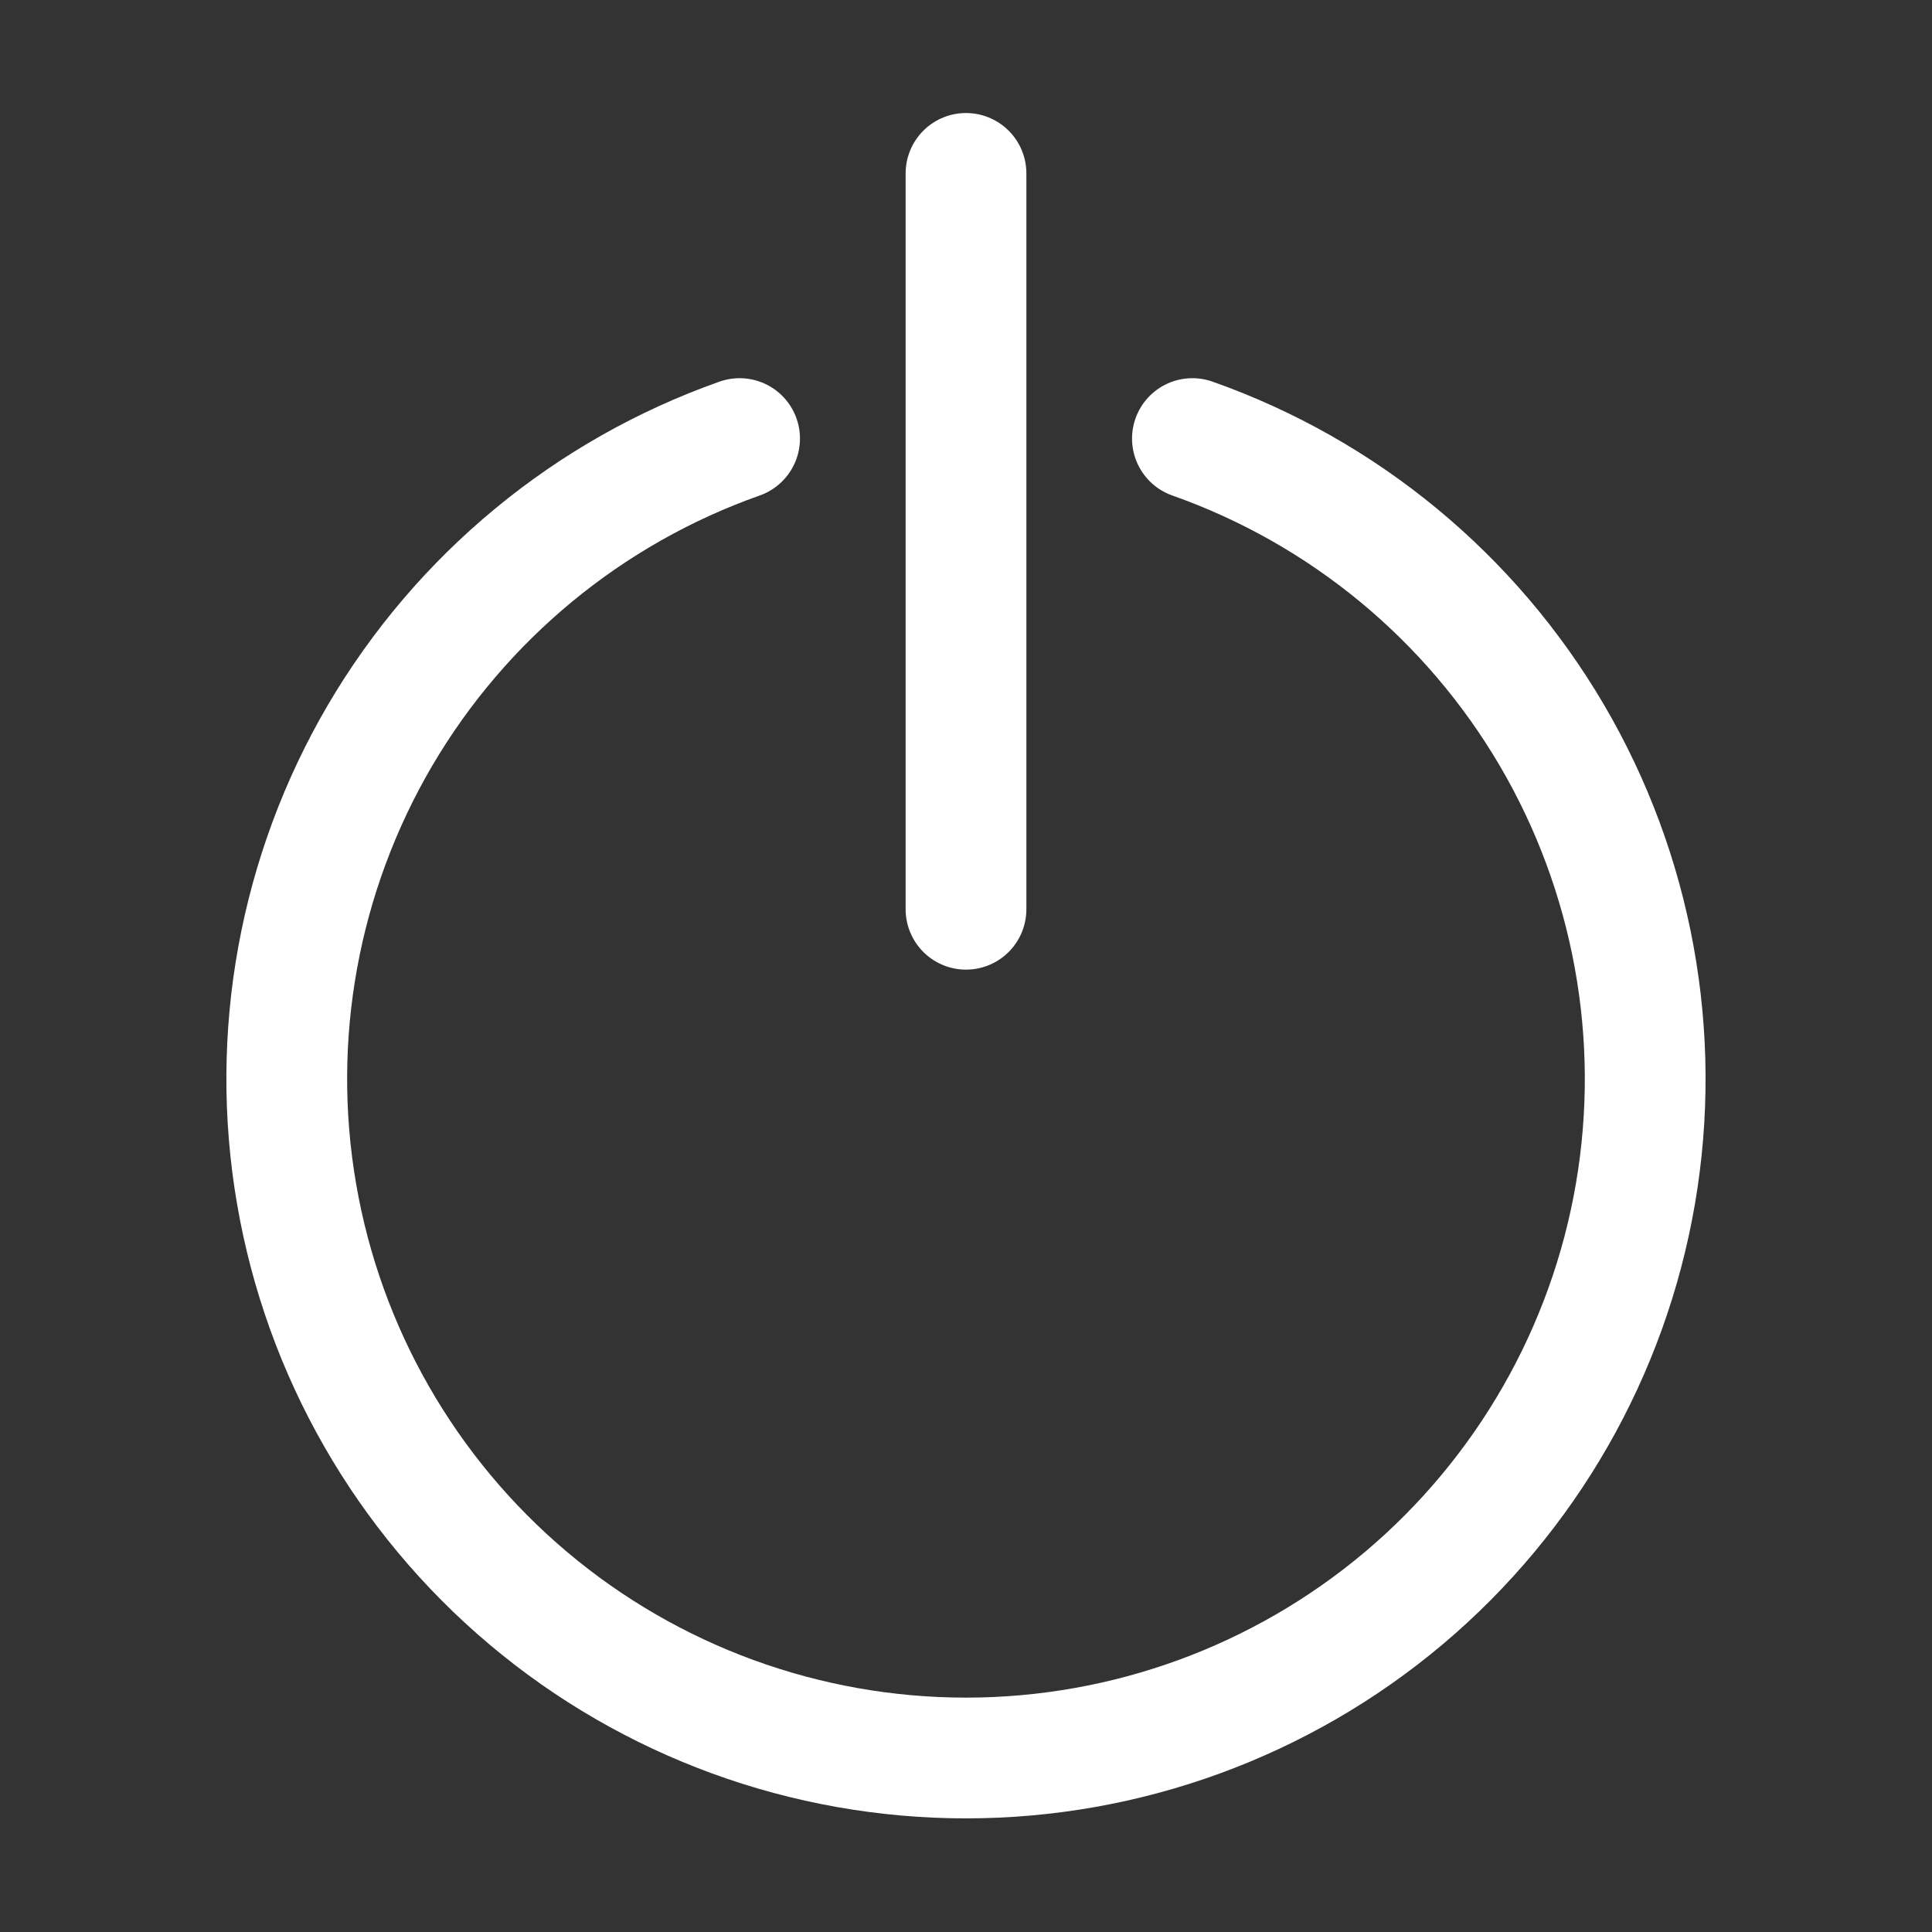 <svg xmlns="http://www.w3.org/2000/svg" fill="none" viewBox="-0.5 -0.5 16 16" id="Power-Button--Streamline-Ultimate.svg" height="16" width="16"><rect x="-0.5" y="-0.5" width="16" height="16" fill="#333333" stroke="none"/><desc>Power Button Streamline Icon: https://streamlinehq.com</desc><path stroke="#ffffff" stroke-linecap="round" stroke-linejoin="round" d="M7.5 0.936V7.03" stroke-width="1"></path><path stroke="#ffffff" stroke-linecap="round" stroke-linejoin="round" d="M5.625 3.132c-1.251 0.442 -2.305 1.313 -2.977 2.457 -0.671 1.145 -0.917 2.49 -0.692 3.797 0.224 1.308 0.904 2.494 1.918 3.349 1.014 0.855 2.299 1.324 3.626 1.324 1.327 0 2.611 -0.469 3.626 -1.324 1.014 -0.855 1.694 -2.042 1.918 -3.349s-0.021 -2.653 -0.692 -3.797C11.68 4.444 10.626 3.574 9.375 3.132" stroke-width="1"></path></svg>